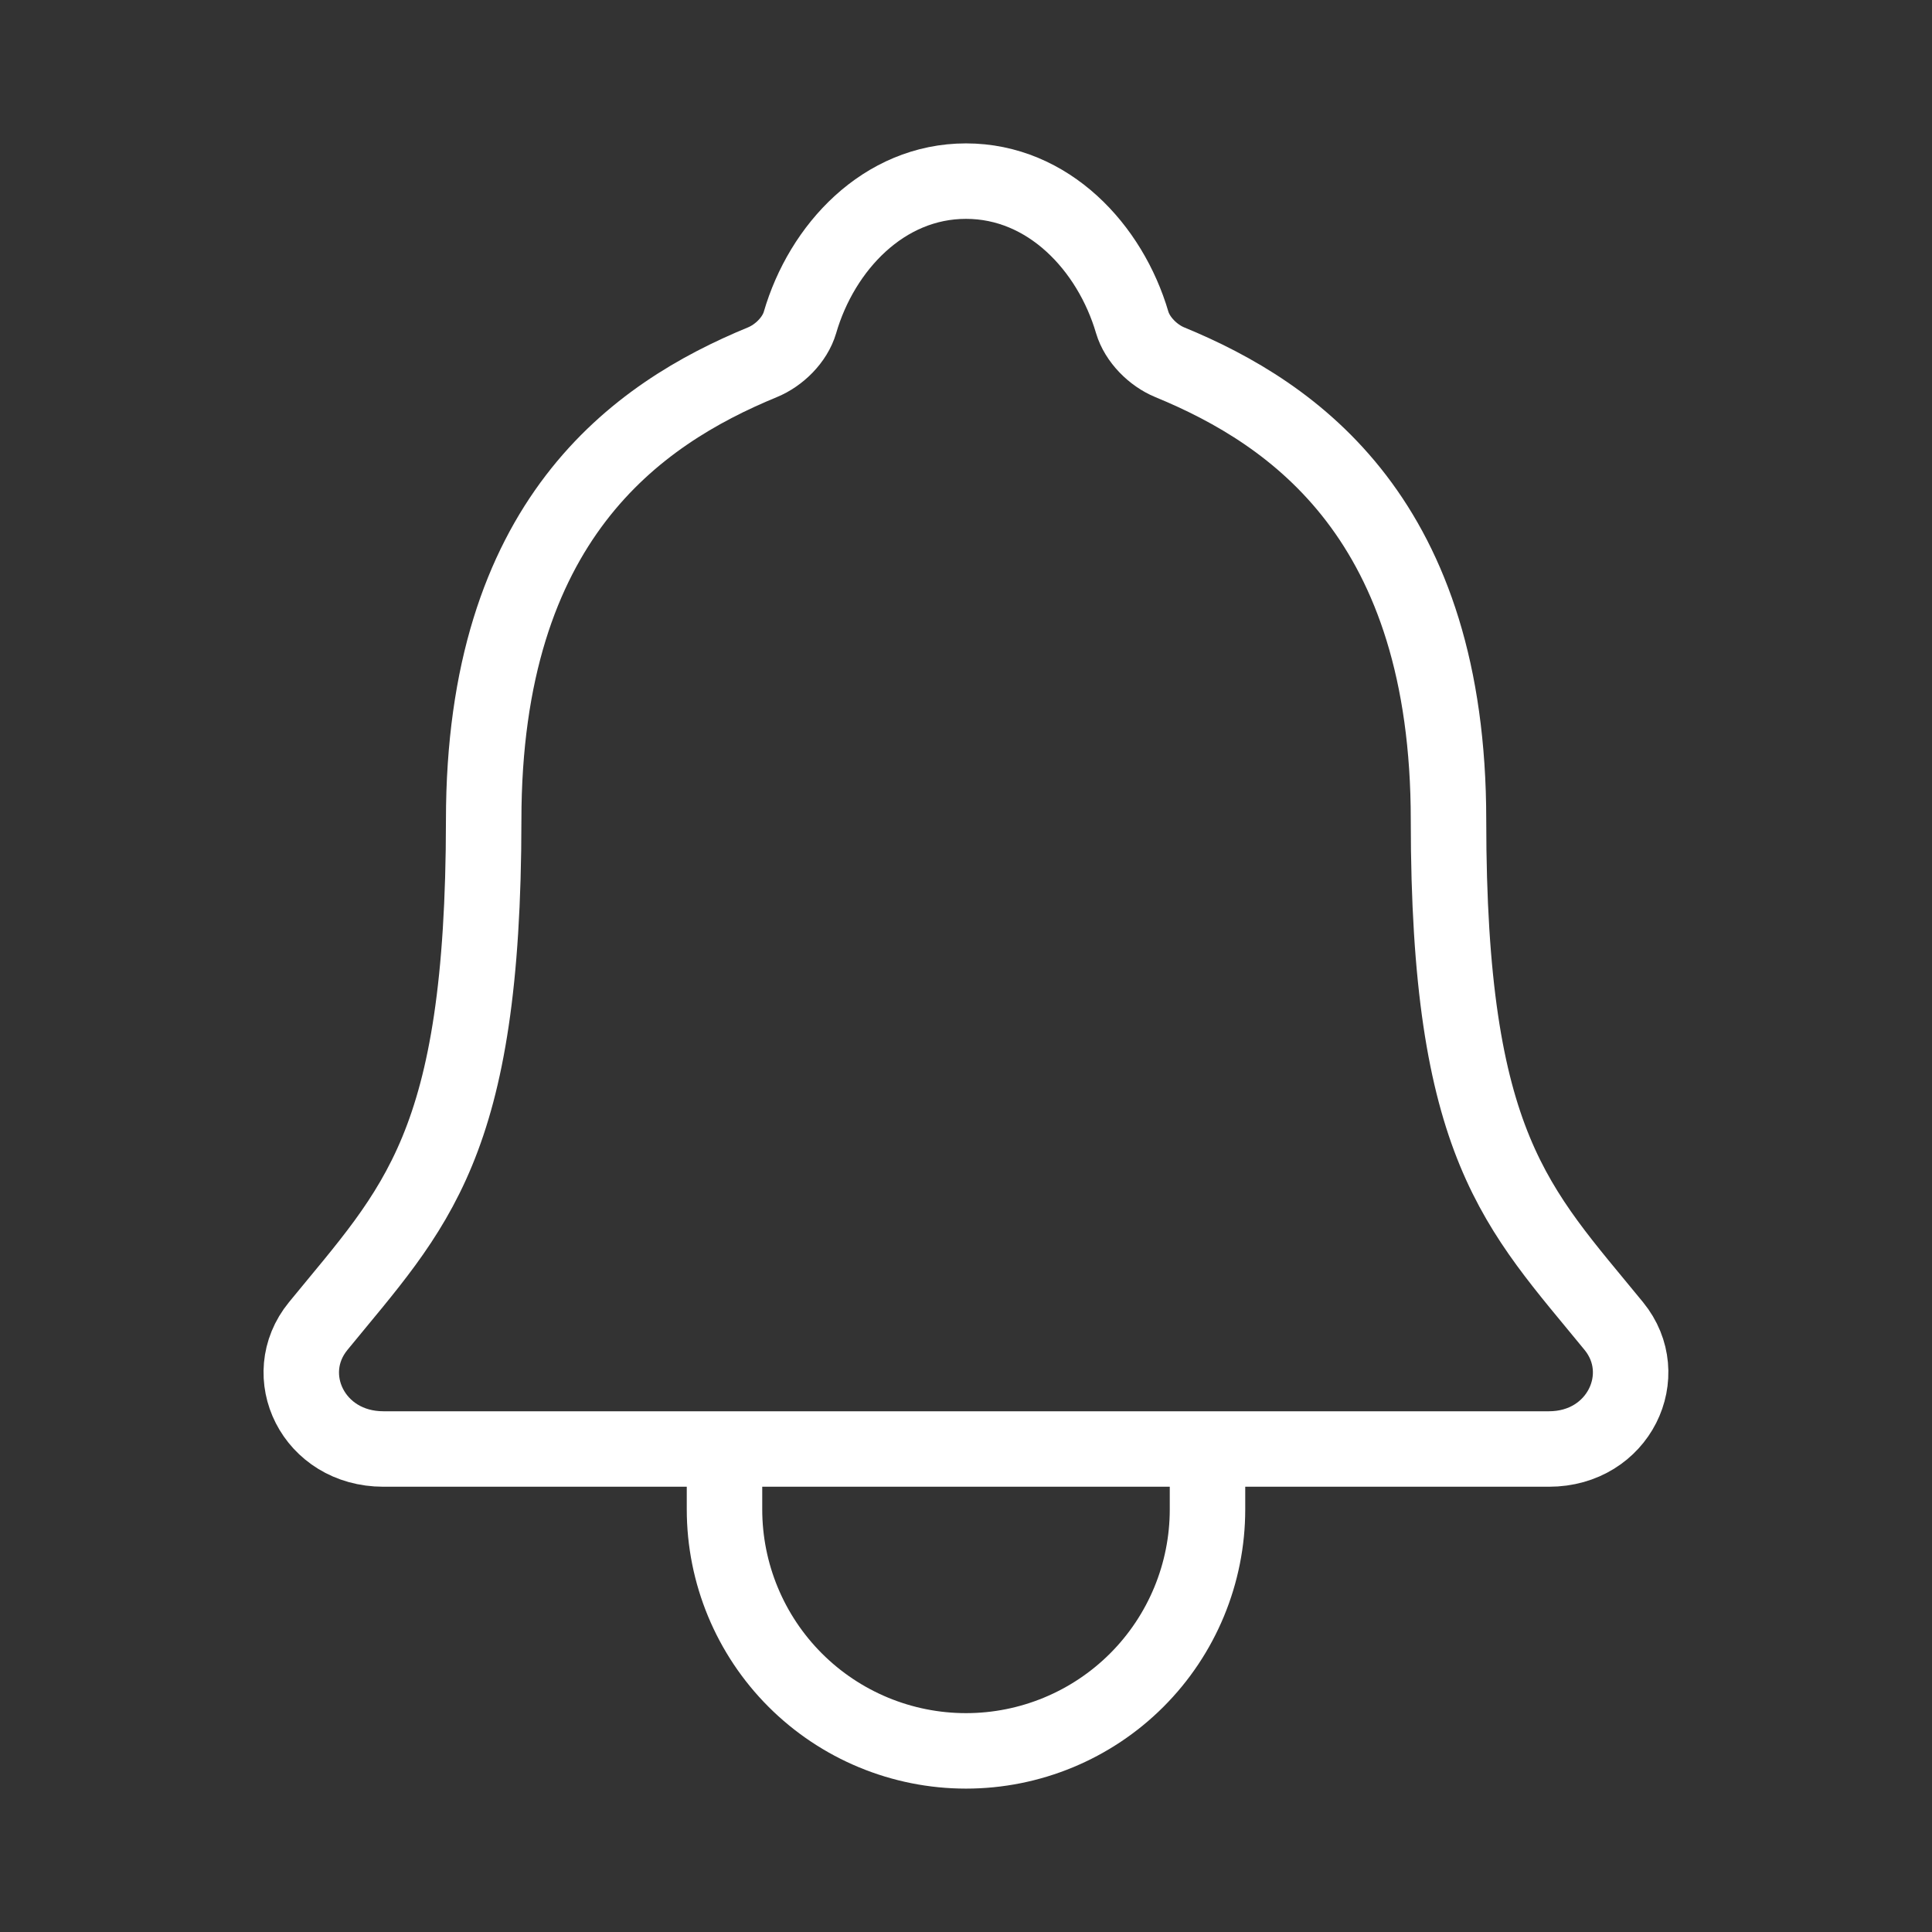 <svg width="512" height="512" viewBox="0 0 512 512" fill="none" xmlns="http://www.w3.org/2000/svg">
<rect x="0" y="0" width="512" height="512" fill="#333333" stroke="none"/>
<path d="M320 384V400C320 416.974 313.257 433.252 301.255 445.255C289.253 457.257 272.974 464 256 464C239.026 464 222.748 457.257 210.745 445.255C198.743 433.252 192 416.974 192 400V384M427.68 351.43C402 320 383.87 304 383.87 217.35C383.87 138 343.35 109.73 310 96C305.57 94.18 301.4 90 300.05 85.45C294.2 65.54 277.8 48 256 48C234.2 48 217.79 65.55 212 85.47C210.65 90.07 206.48 94.18 202.05 96C168.66 109.75 128.18 137.92 128.18 217.35C128.13 304 110 320 84.32 351.43C73.68 364.45 83 384 101.61 384H410.49C429 384 438.26 364.39 427.68 351.43Z" stroke="#FFFFFF" stroke-linecap="round" stroke-linejoin="round" stroke-width="20"/>
</svg>
